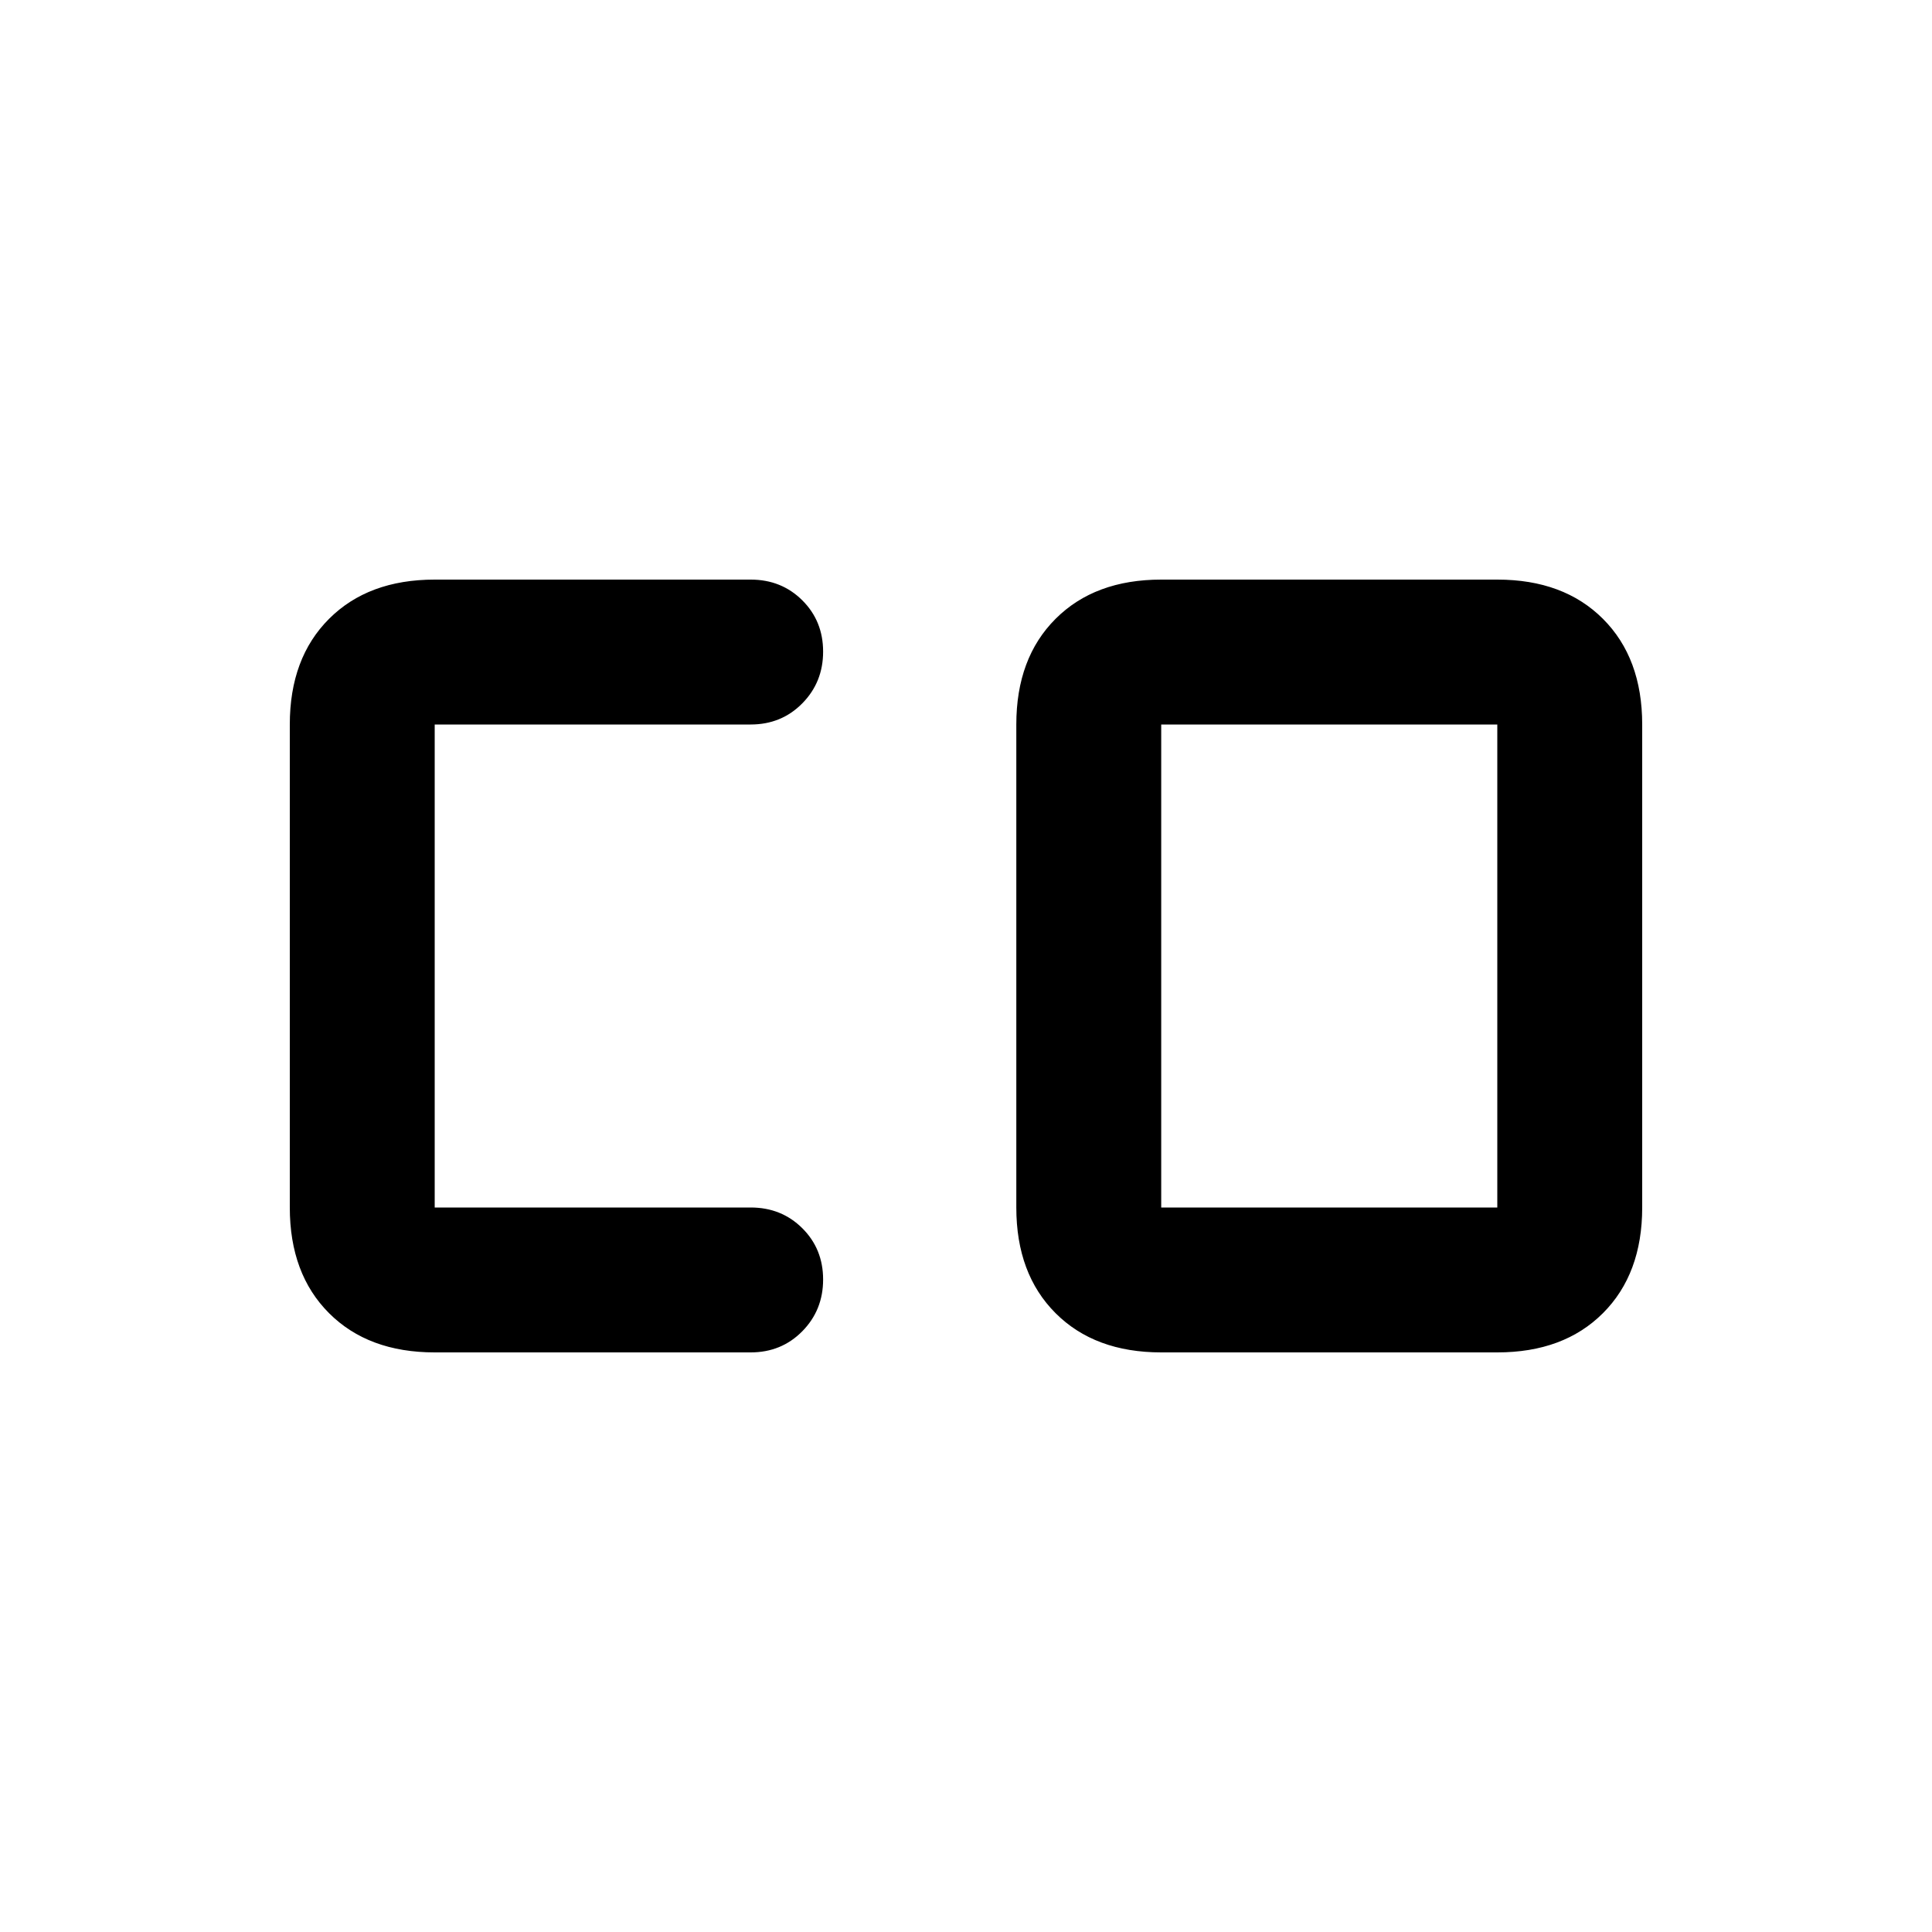 <svg xmlns="http://www.w3.org/2000/svg" height="20" viewBox="0 -960 960 960" width="20"><path d="M577-360h167v-240H577v240Zm-361 72q-33 0-52.5-19.5T144-360v-240q0-33 19.5-52.5T216-672h157q15.3 0 25.65 10.29Q409-651.42 409-636.21t-10.35 25.71Q388.3-600 373-600H216v240h157q15.3 0 25.65 10.29Q409-339.42 409-324.21t-10.35 25.71Q388.3-288 373-288H216Zm361 0q-33 0-52.5-19.5T505-360v-240q0-33 19.5-52.5T577-672h167q33 0 52.5 19.5T816-600v240q0 33-19.5 52.5T744-288H577Z"/></svg>